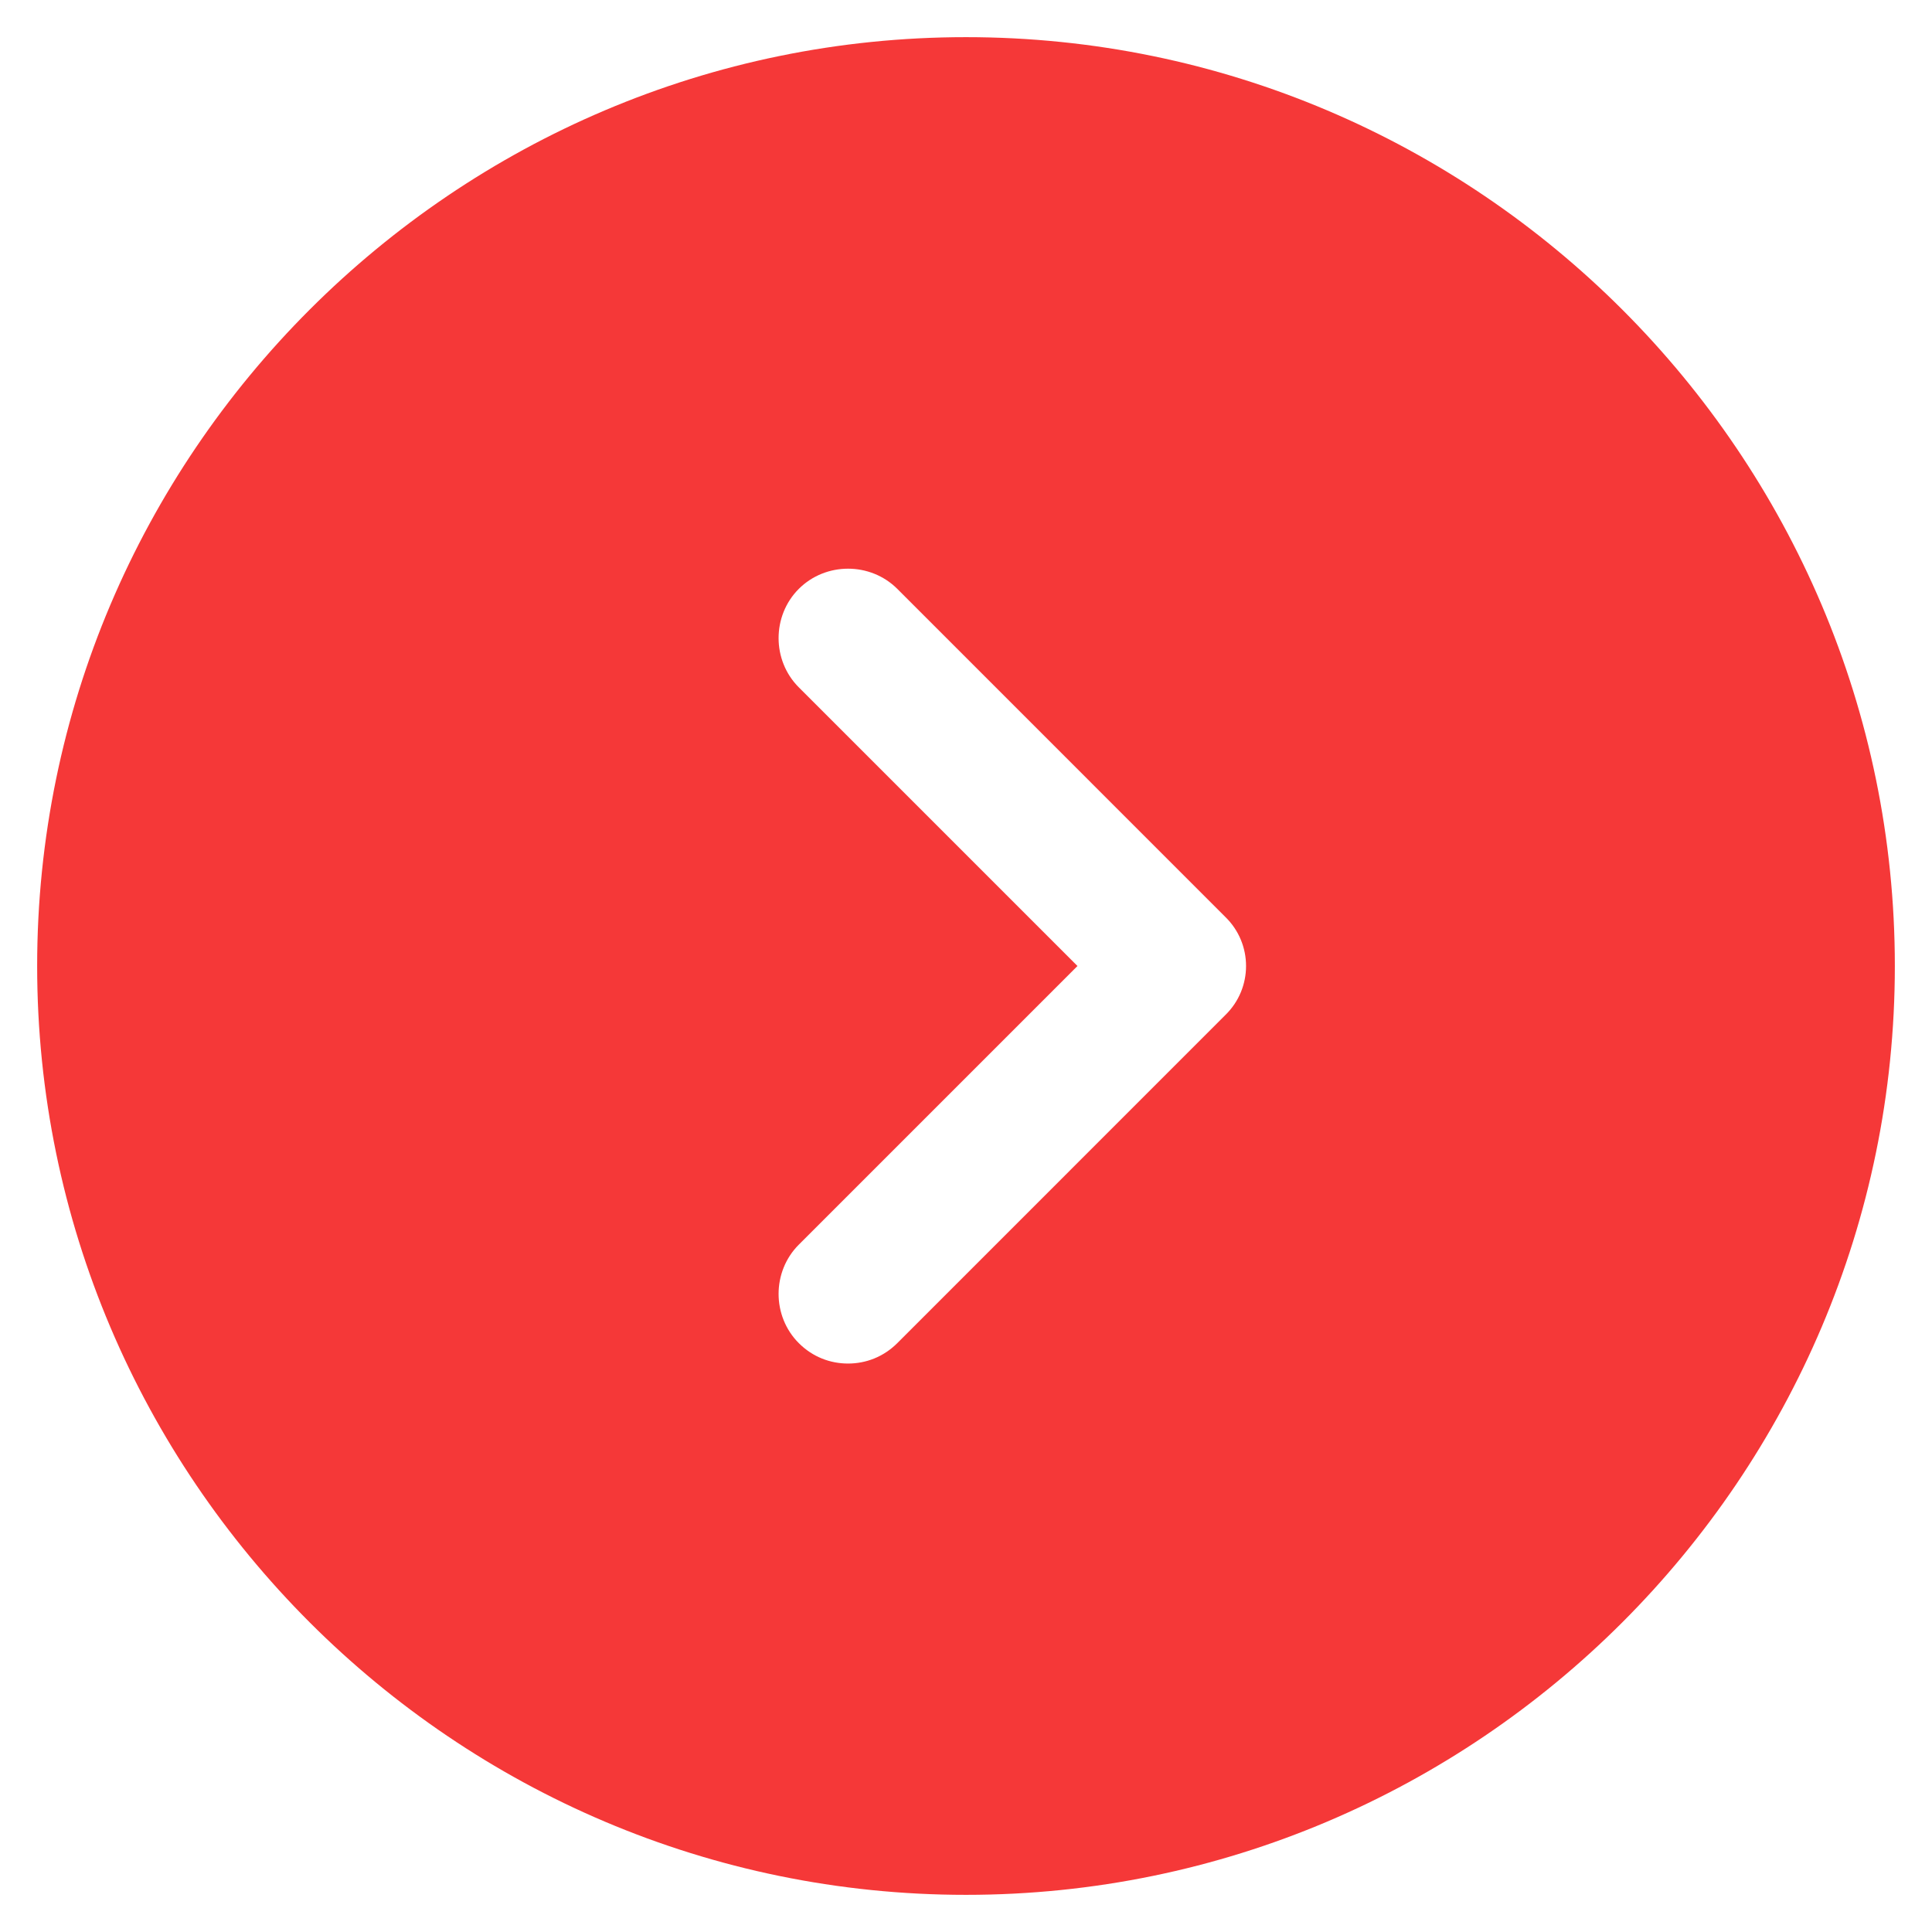 <svg width="39" height="39" viewBox="0 0 39 39" fill="none" xmlns="http://www.w3.org/2000/svg">
    <path d="M19.5 0.75C9.169 0.75 0.75 9.169 0.75 19.5C0.75 29.831 9.169 38.25 19.5 38.25C29.831 38.25 38.25 29.831 38.25 19.5C38.25 9.169 29.831 0.75 19.5 0.75ZM24.731 20.494L18.113 27.113C17.831 27.394 17.475 27.525 17.119 27.525C16.762 27.525 16.406 27.394 16.125 27.113C15.581 26.569 15.581 25.669 16.125 25.125L21.75 19.5L16.125 13.875C15.581 13.331 15.581 12.431 16.125 11.887C16.669 11.344 17.569 11.344 18.113 11.887L24.731 18.506C25.294 19.05 25.294 19.95 24.731 20.494Z" fill="#F53838"/>
</svg>